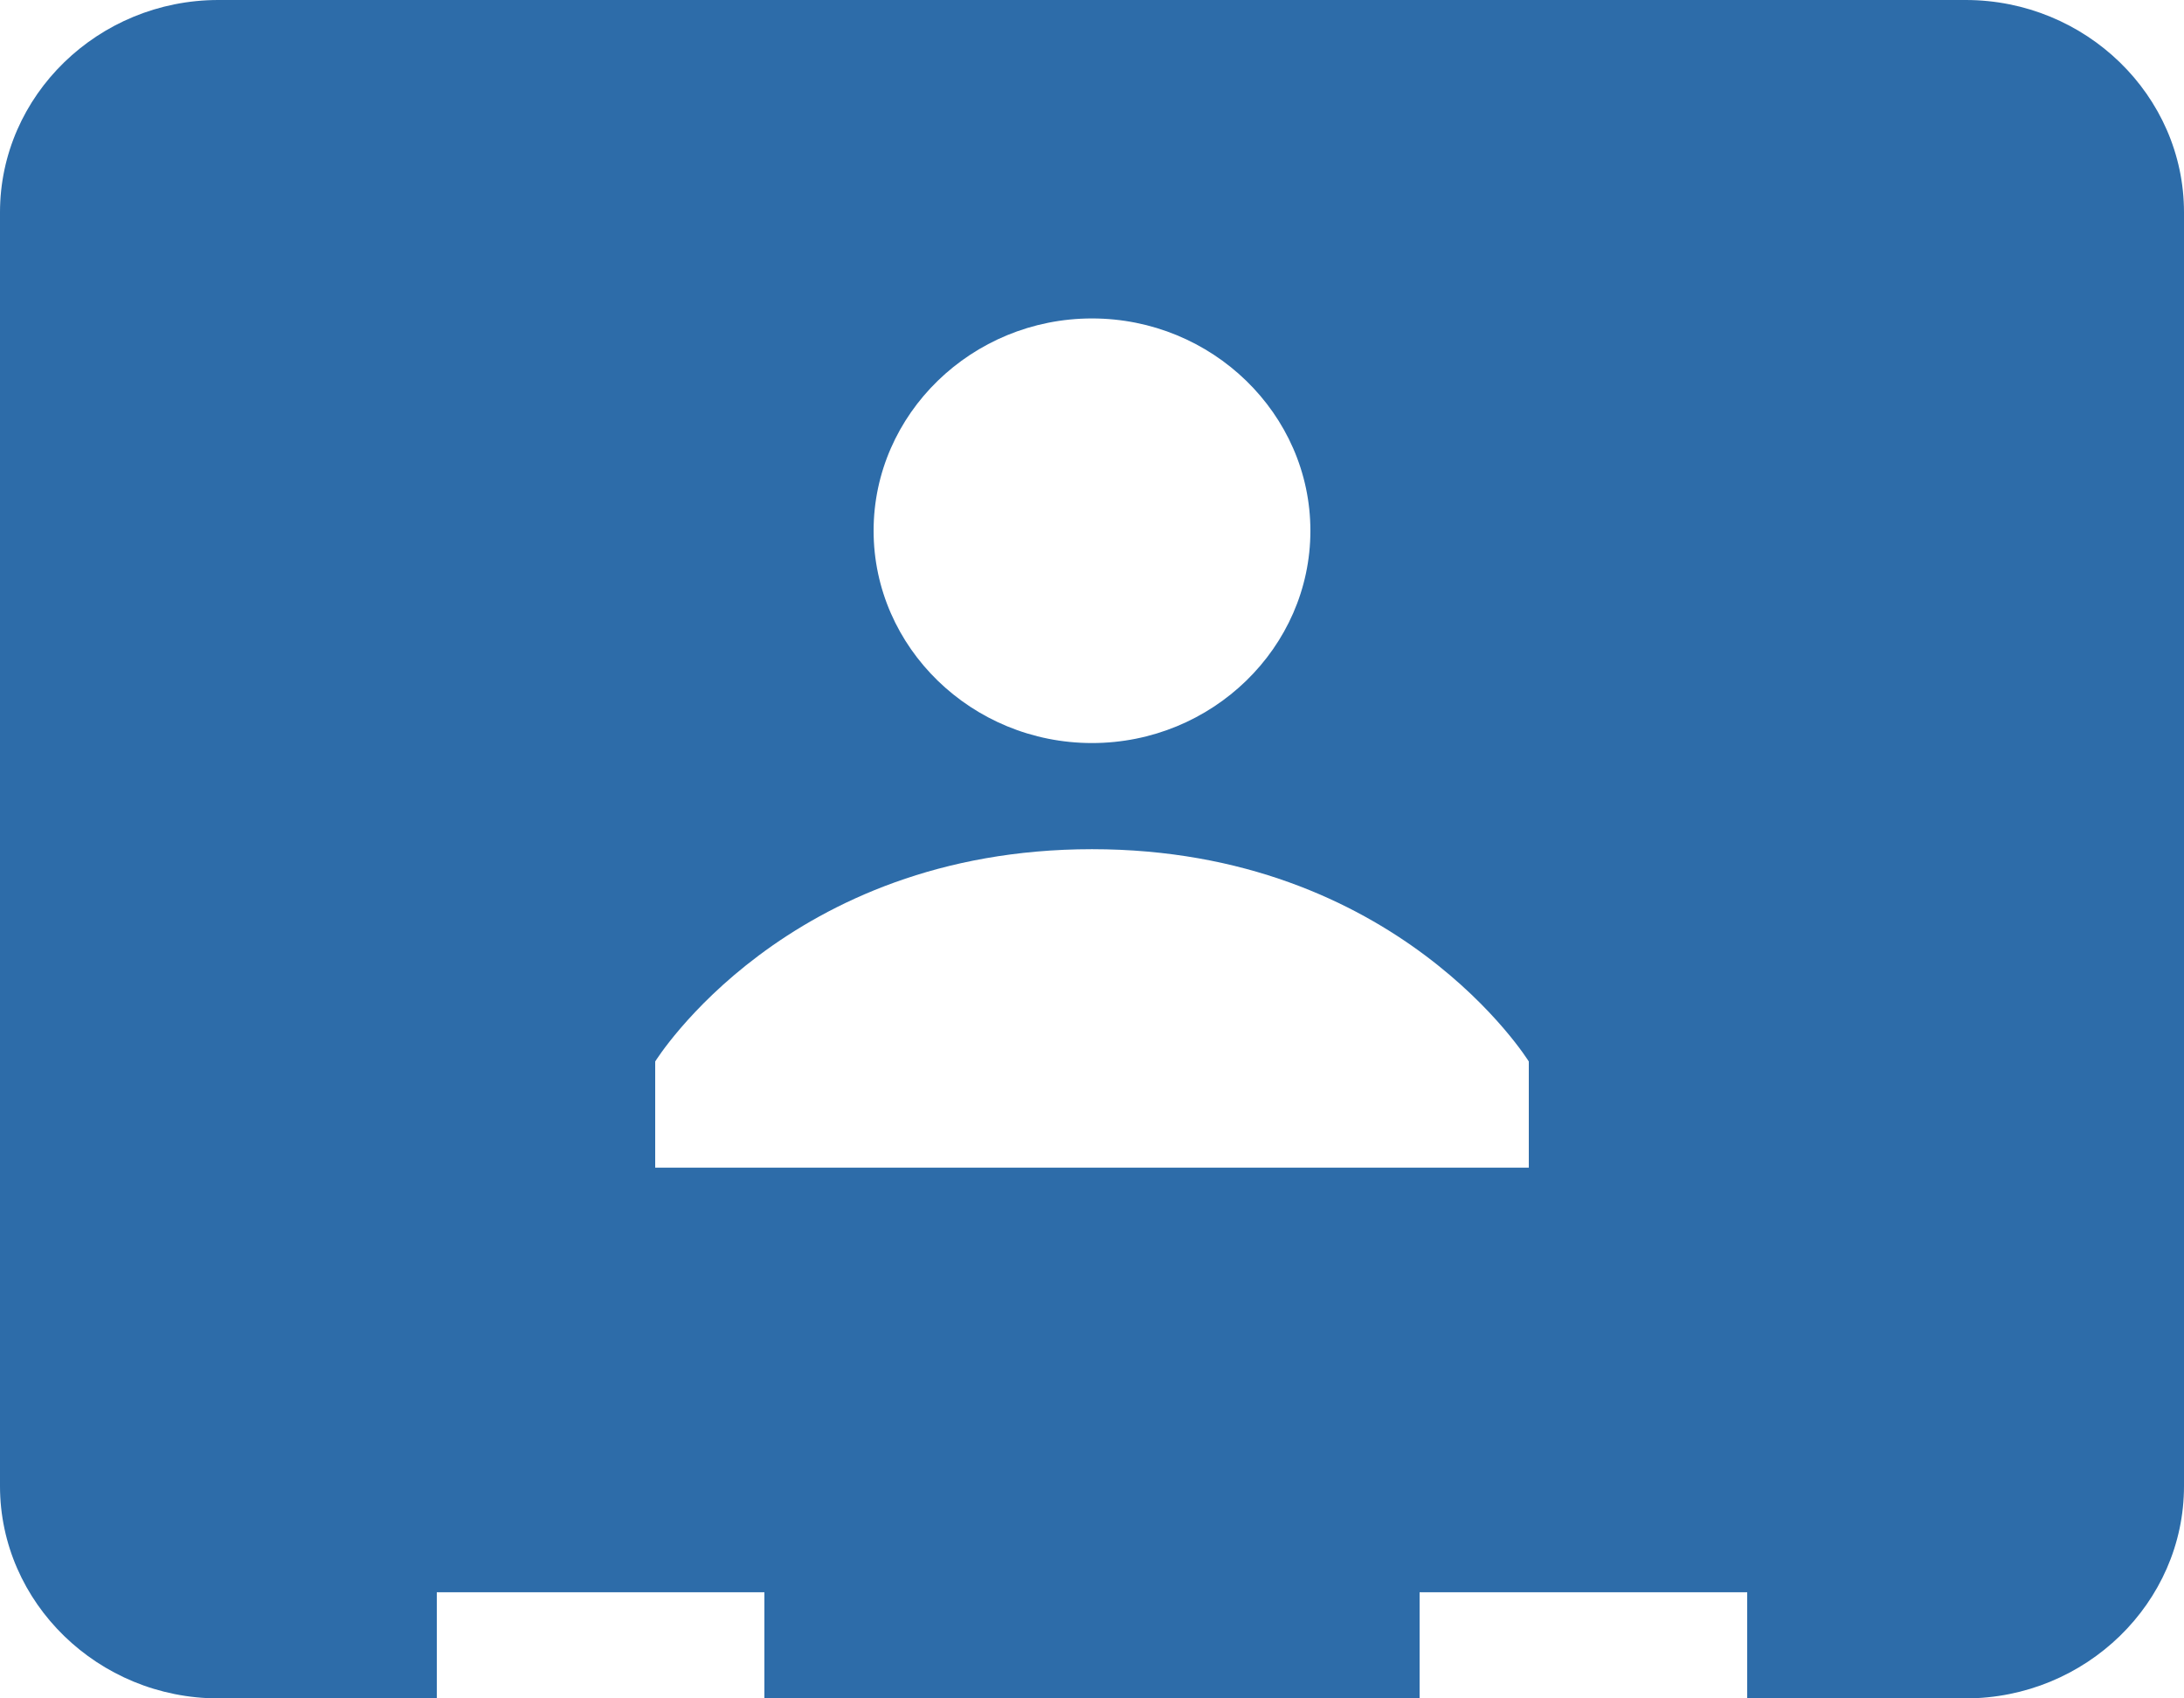 <?xml version="1.0" encoding="UTF-8" standalone="no"?>
<svg width="18px" height="14px" viewBox="0 0 18 14" version="1.1" xmlns="http://www.w3.org/2000/svg" xmlns:xlink="http://www.w3.org/1999/xlink">
    <!-- Generator: sketchtool 41 (35326) - http://www.bohemiancoding.com/sketch -->
    <title>3E7E7A11-6605-4379-B6F4-EB2AAA6E9730</title>
    <desc>Created with sketchtool.</desc>
    <defs></defs>
    <g id="App-iOS" stroke="none" stroke-width="1" fill="none" fill-rule="evenodd">
        <g id="Cuenta" transform="translate(-19, -207)">
            <g id="Table-Cells-with-Icons" transform="translate(0, 106)">
                <g id="Table-Cell" transform="translate(0, 88)">
                    <g id="user" transform="translate(15, 7)">
                        <rect id="Bounds" fill-opacity="0" fill="#D8D8D8" x="0" y="0" width="25" height="25"></rect>
                        <path d="M20.2,6 L5.8,6 C4.81,6 4,6.787 4,7.75 L4,18.25 C4,19.212 4.81,20 5.8,20 L7.6,20 L7.6,19.125 L10.3,19.125 L10.3,20 L15.7,20 L15.7,19.125 L18.4,19.125 L18.4,20 L20.2,20 C21.19,20 22,19.212 22,18.25 L22,7.75 C22,6.787 21.19,6 20.2,6 Z M13,8.625 C13.99,8.625 14.8,9.412 14.8,10.375 C14.8,11.338 13.99,12.125 13,12.125 C12.01,12.125 11.2,11.338 11.2,10.375 C11.2,9.412 12.01,8.625 13,8.625 Z M16.6,15.625 L13.09,15.625 L13,15.625 L9.4,15.625 L9.4,14.75 C9.4,14.75 10.48,13 13,13 C15.52,13 16.6,14.75 16.6,14.75 L16.6,15.625 Z" id="Shape" fill="#2D6CA9"></path>
                    </g>
                </g>
            </g>
        </g>
    </g>
</svg>